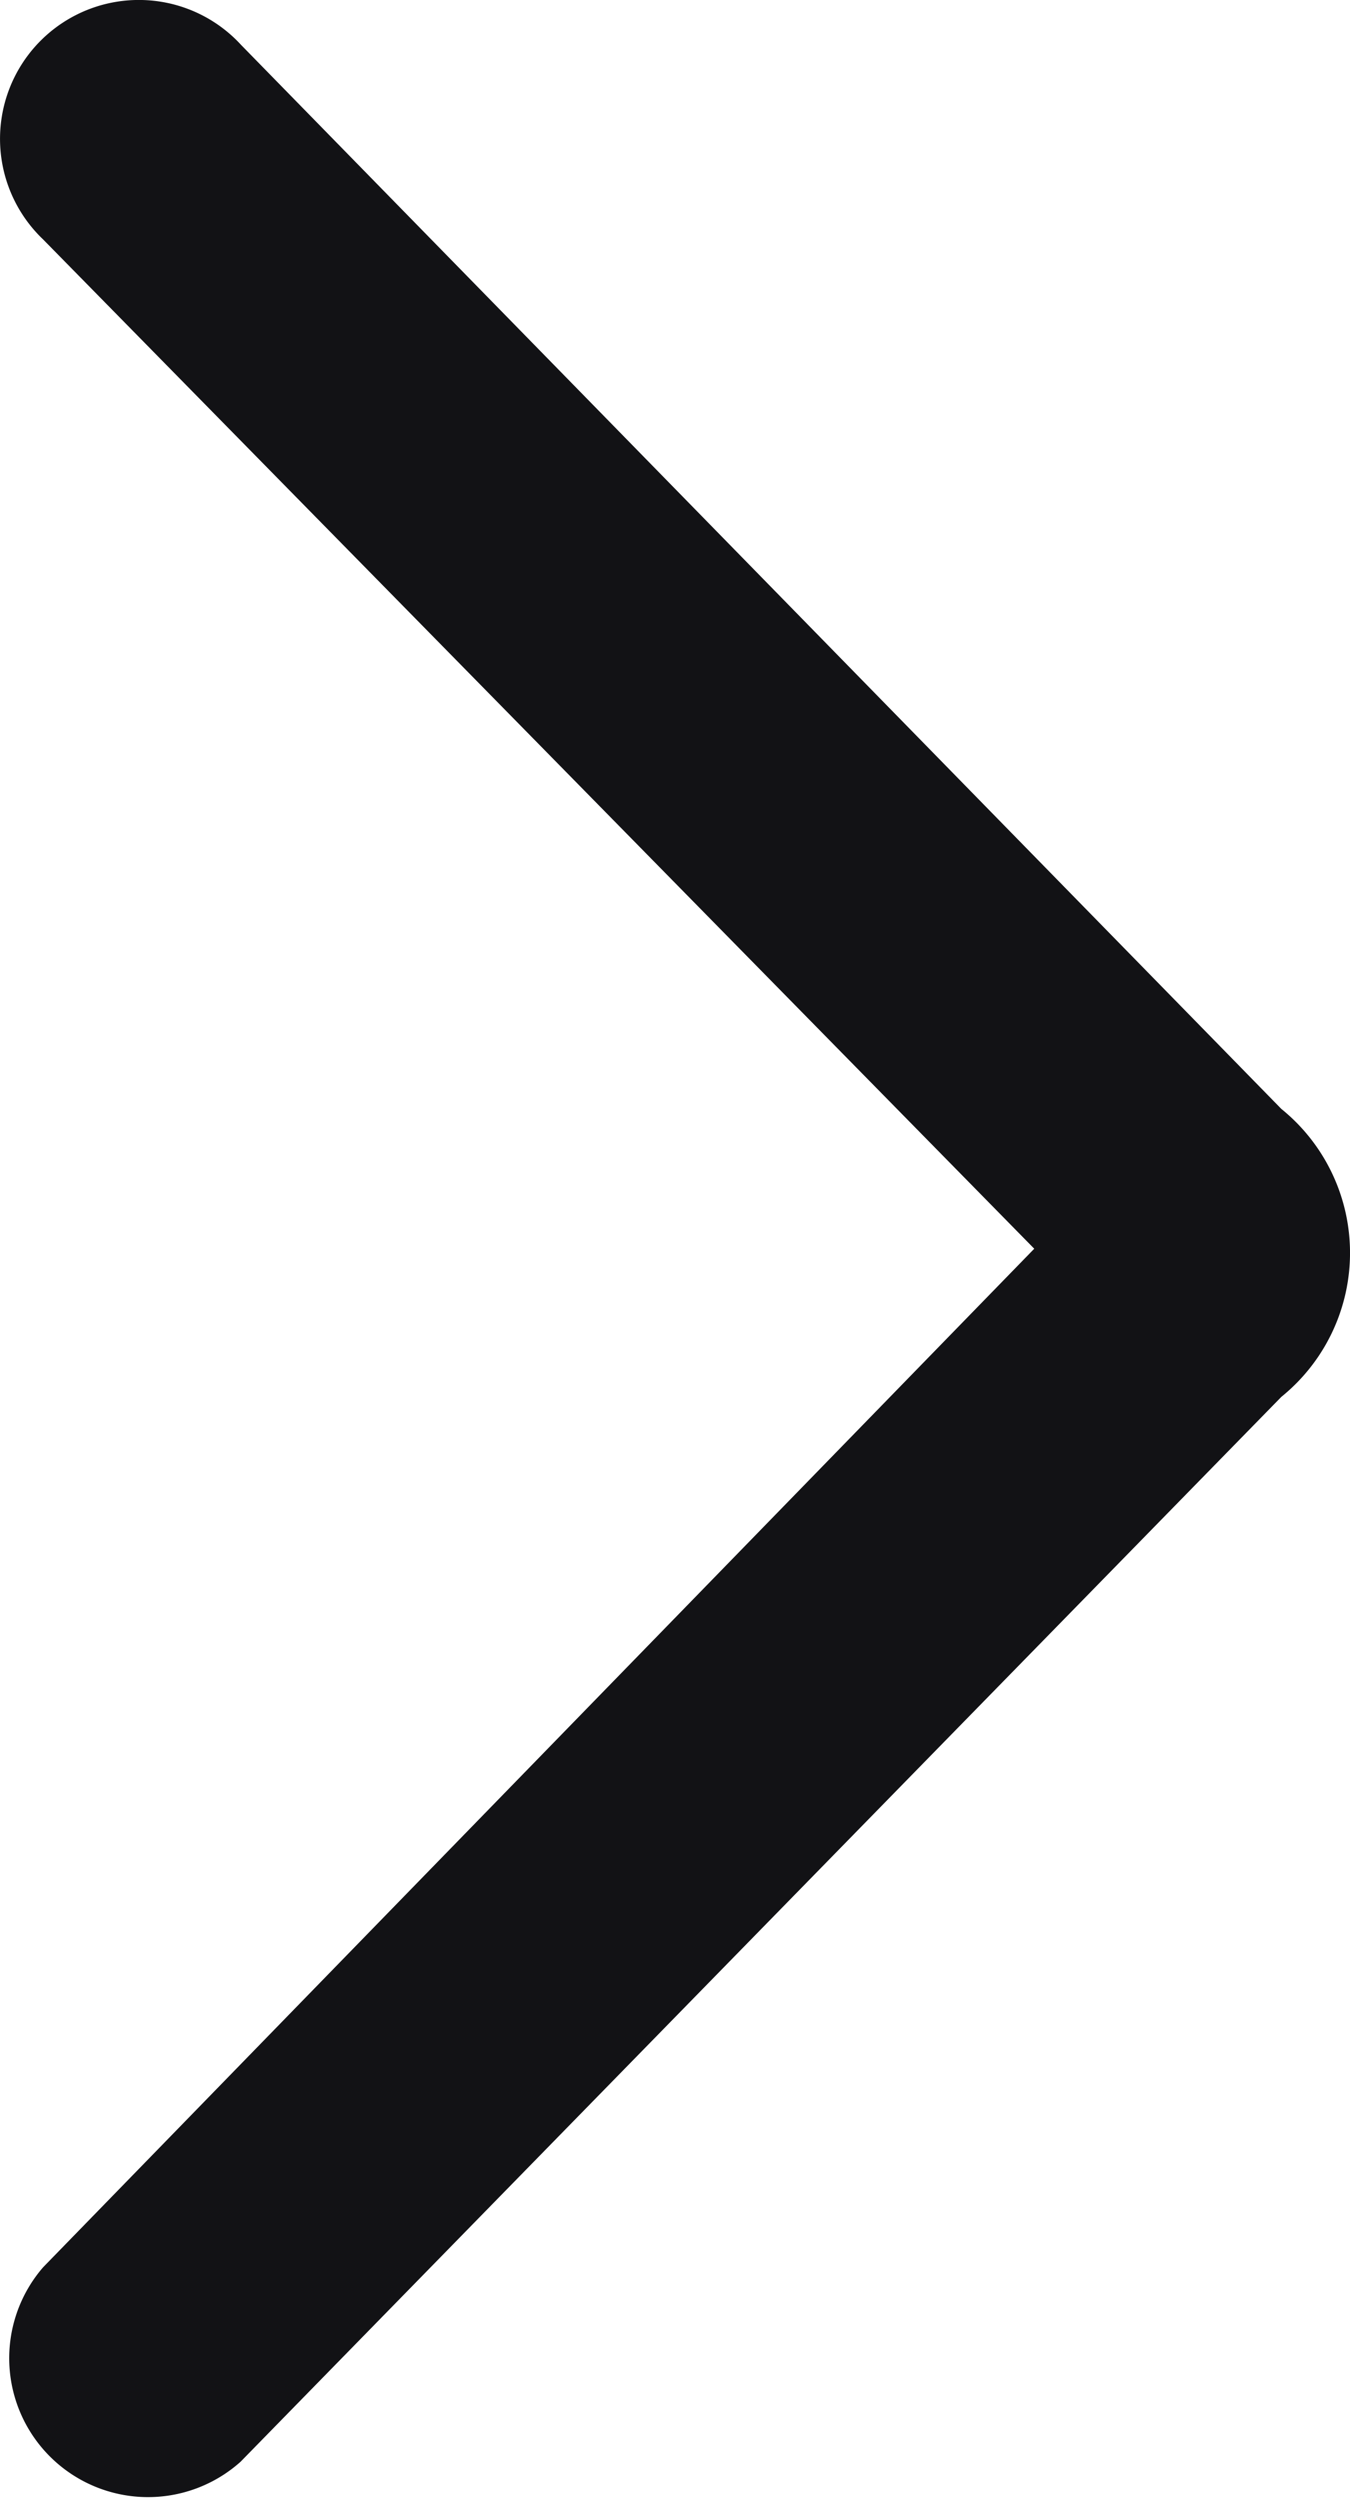 <svg xmlns="http://www.w3.org/2000/svg" width="7.294" height="13.5" viewBox="0 0 7.294 13.5"><path d="M12.207.233a.75.75,0,1,1,1.05,1.07L7.512,6.923a1,1,0,0,1-1.555,0L.207,1.3A.75.75,0,0,1,1.257.233l5.5,5.355Z" transform="translate(0 13.5) rotate(-90)" fill="#121215"/></svg>
